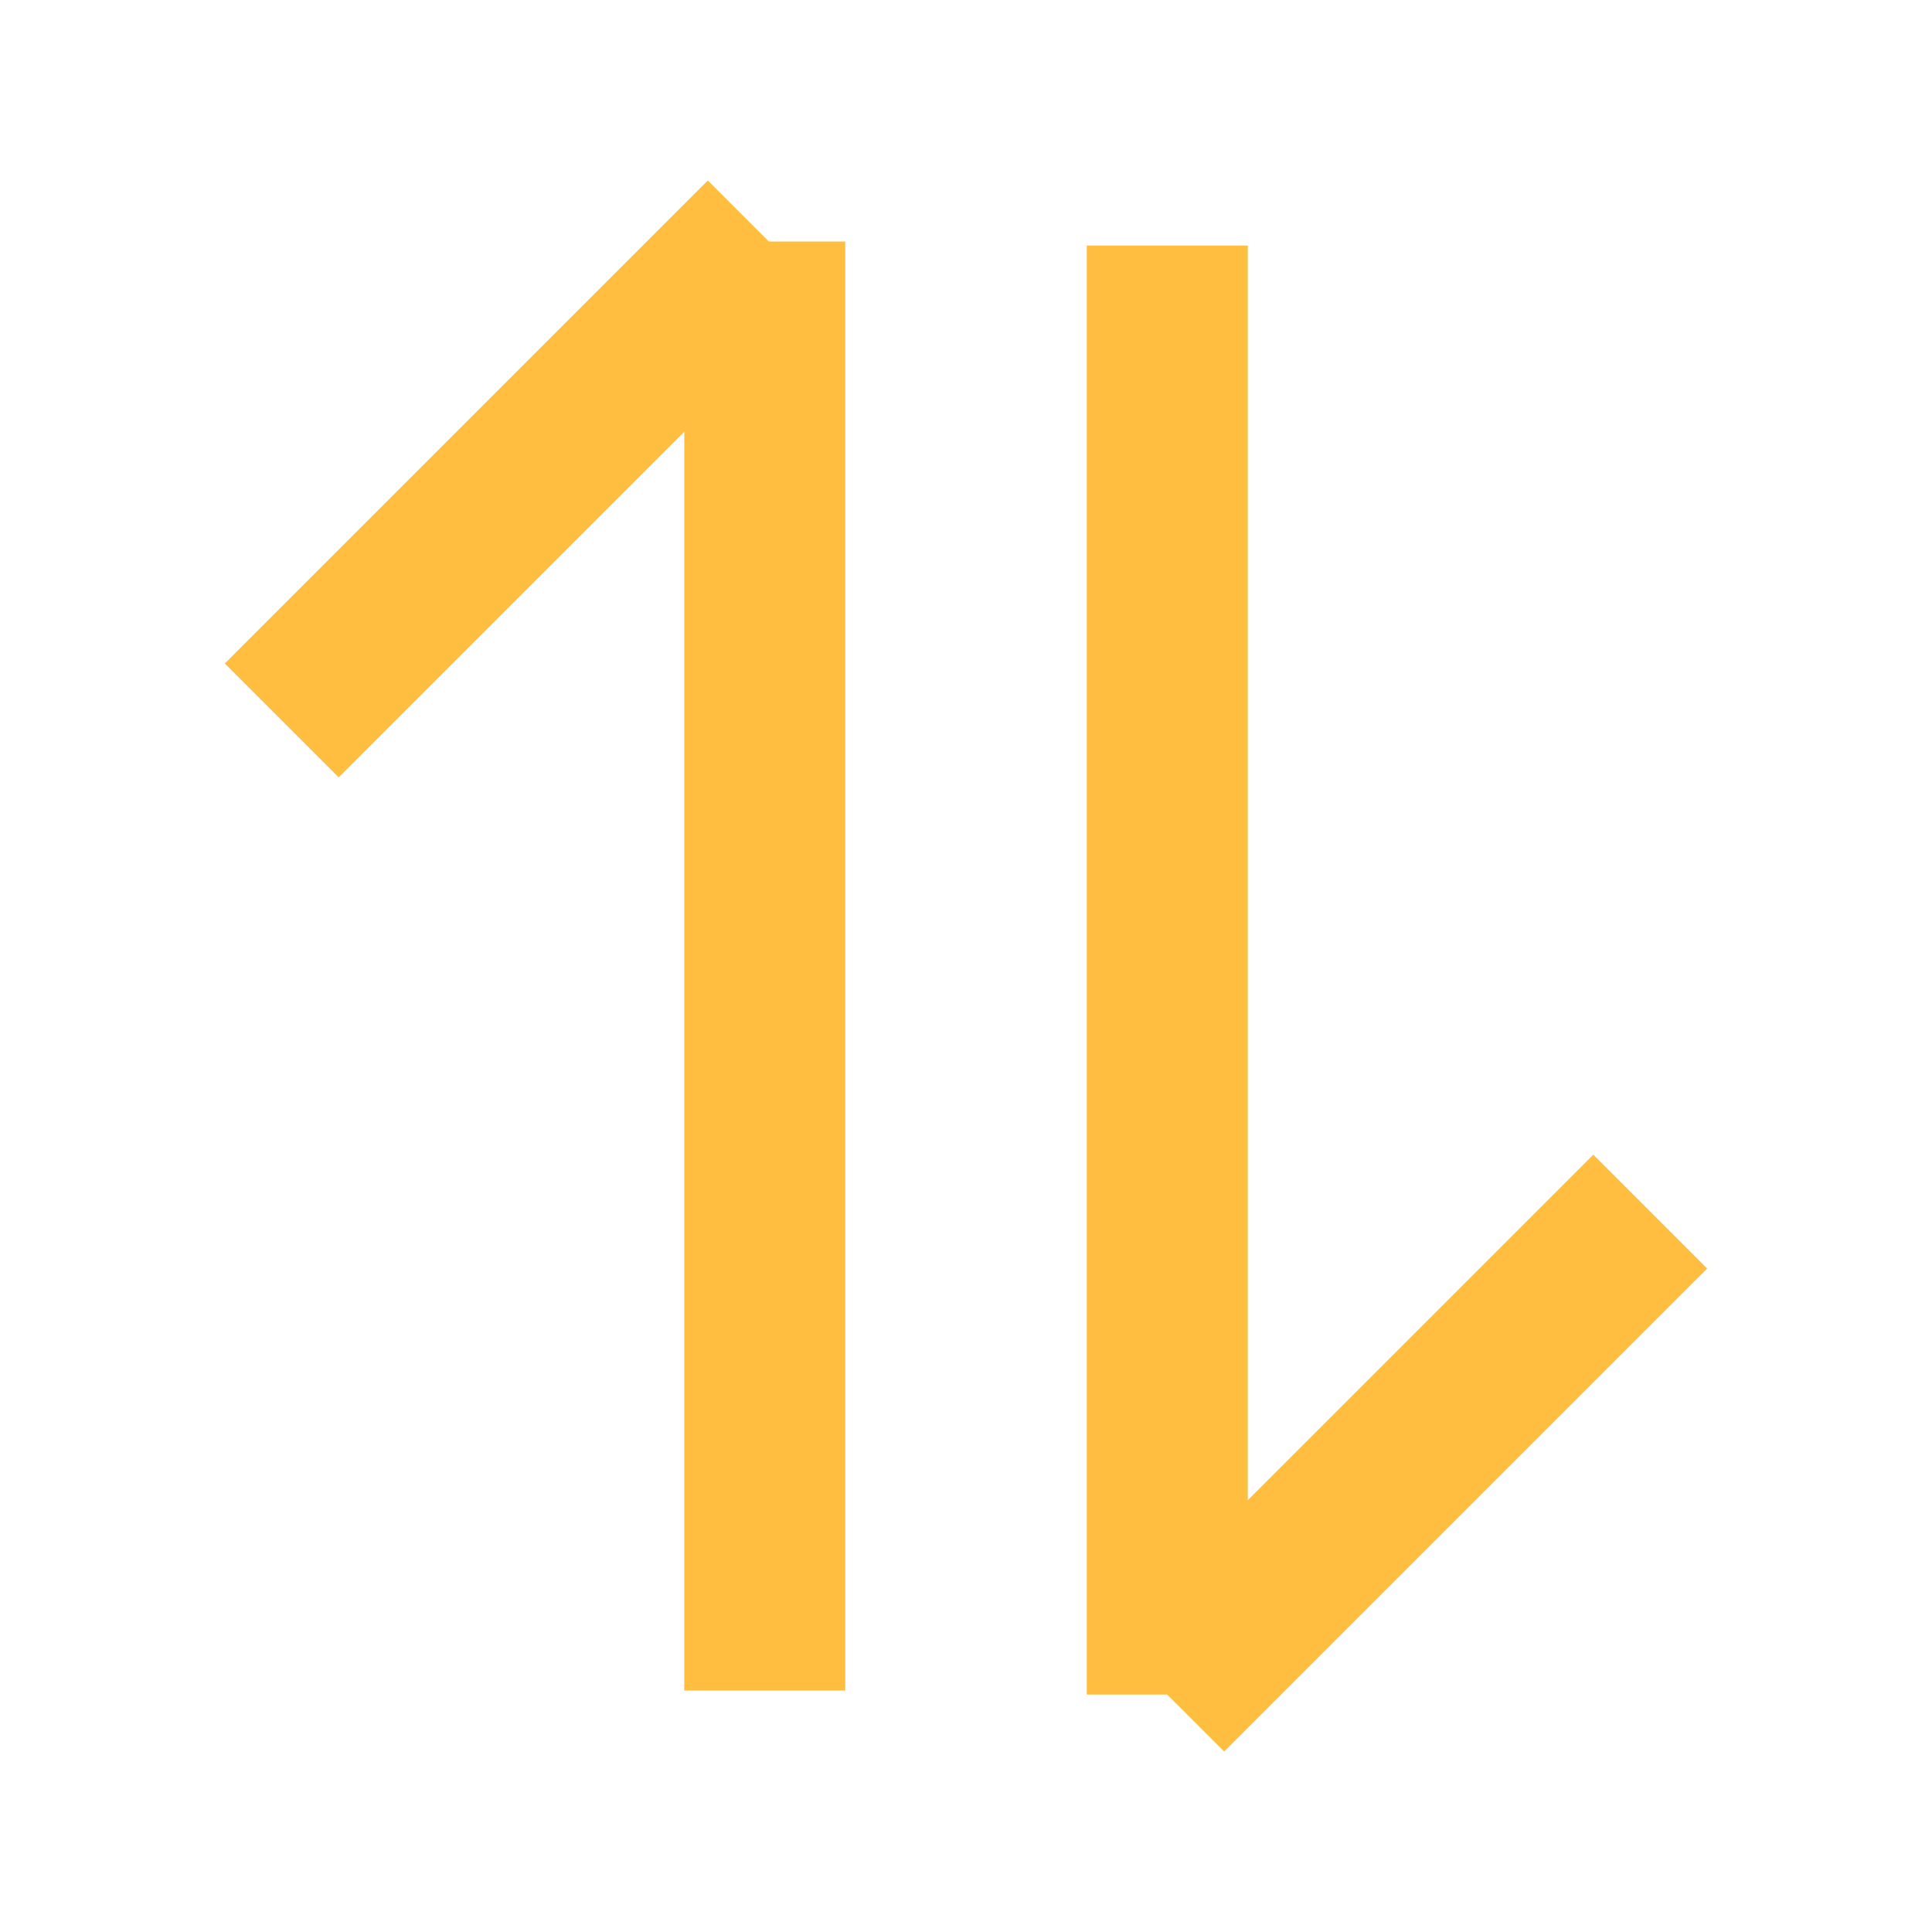 <?xml version="1.0" encoding="UTF-8"?><svg width="24" height="24" viewBox="0 0 48 48" fill="none" xmlns="http://www.w3.org/2000/svg"><path d="M19 6V42" stroke="#ffbe40" stroke-width="4" stroke-linecap="butt" stroke-linejoin="bevel"/><path d="M7 17.899L19 5.899" stroke="#ffbe40" stroke-width="4" stroke-linecap="butt" stroke-linejoin="bevel"/><path d="M29 42.101V6.101" stroke="#ffbe40" stroke-width="4" stroke-linecap="butt" stroke-linejoin="bevel"/><path d="M29 42.101L41 30.101" stroke="#ffbe40" stroke-width="4" stroke-linecap="butt" stroke-linejoin="bevel"/></svg>